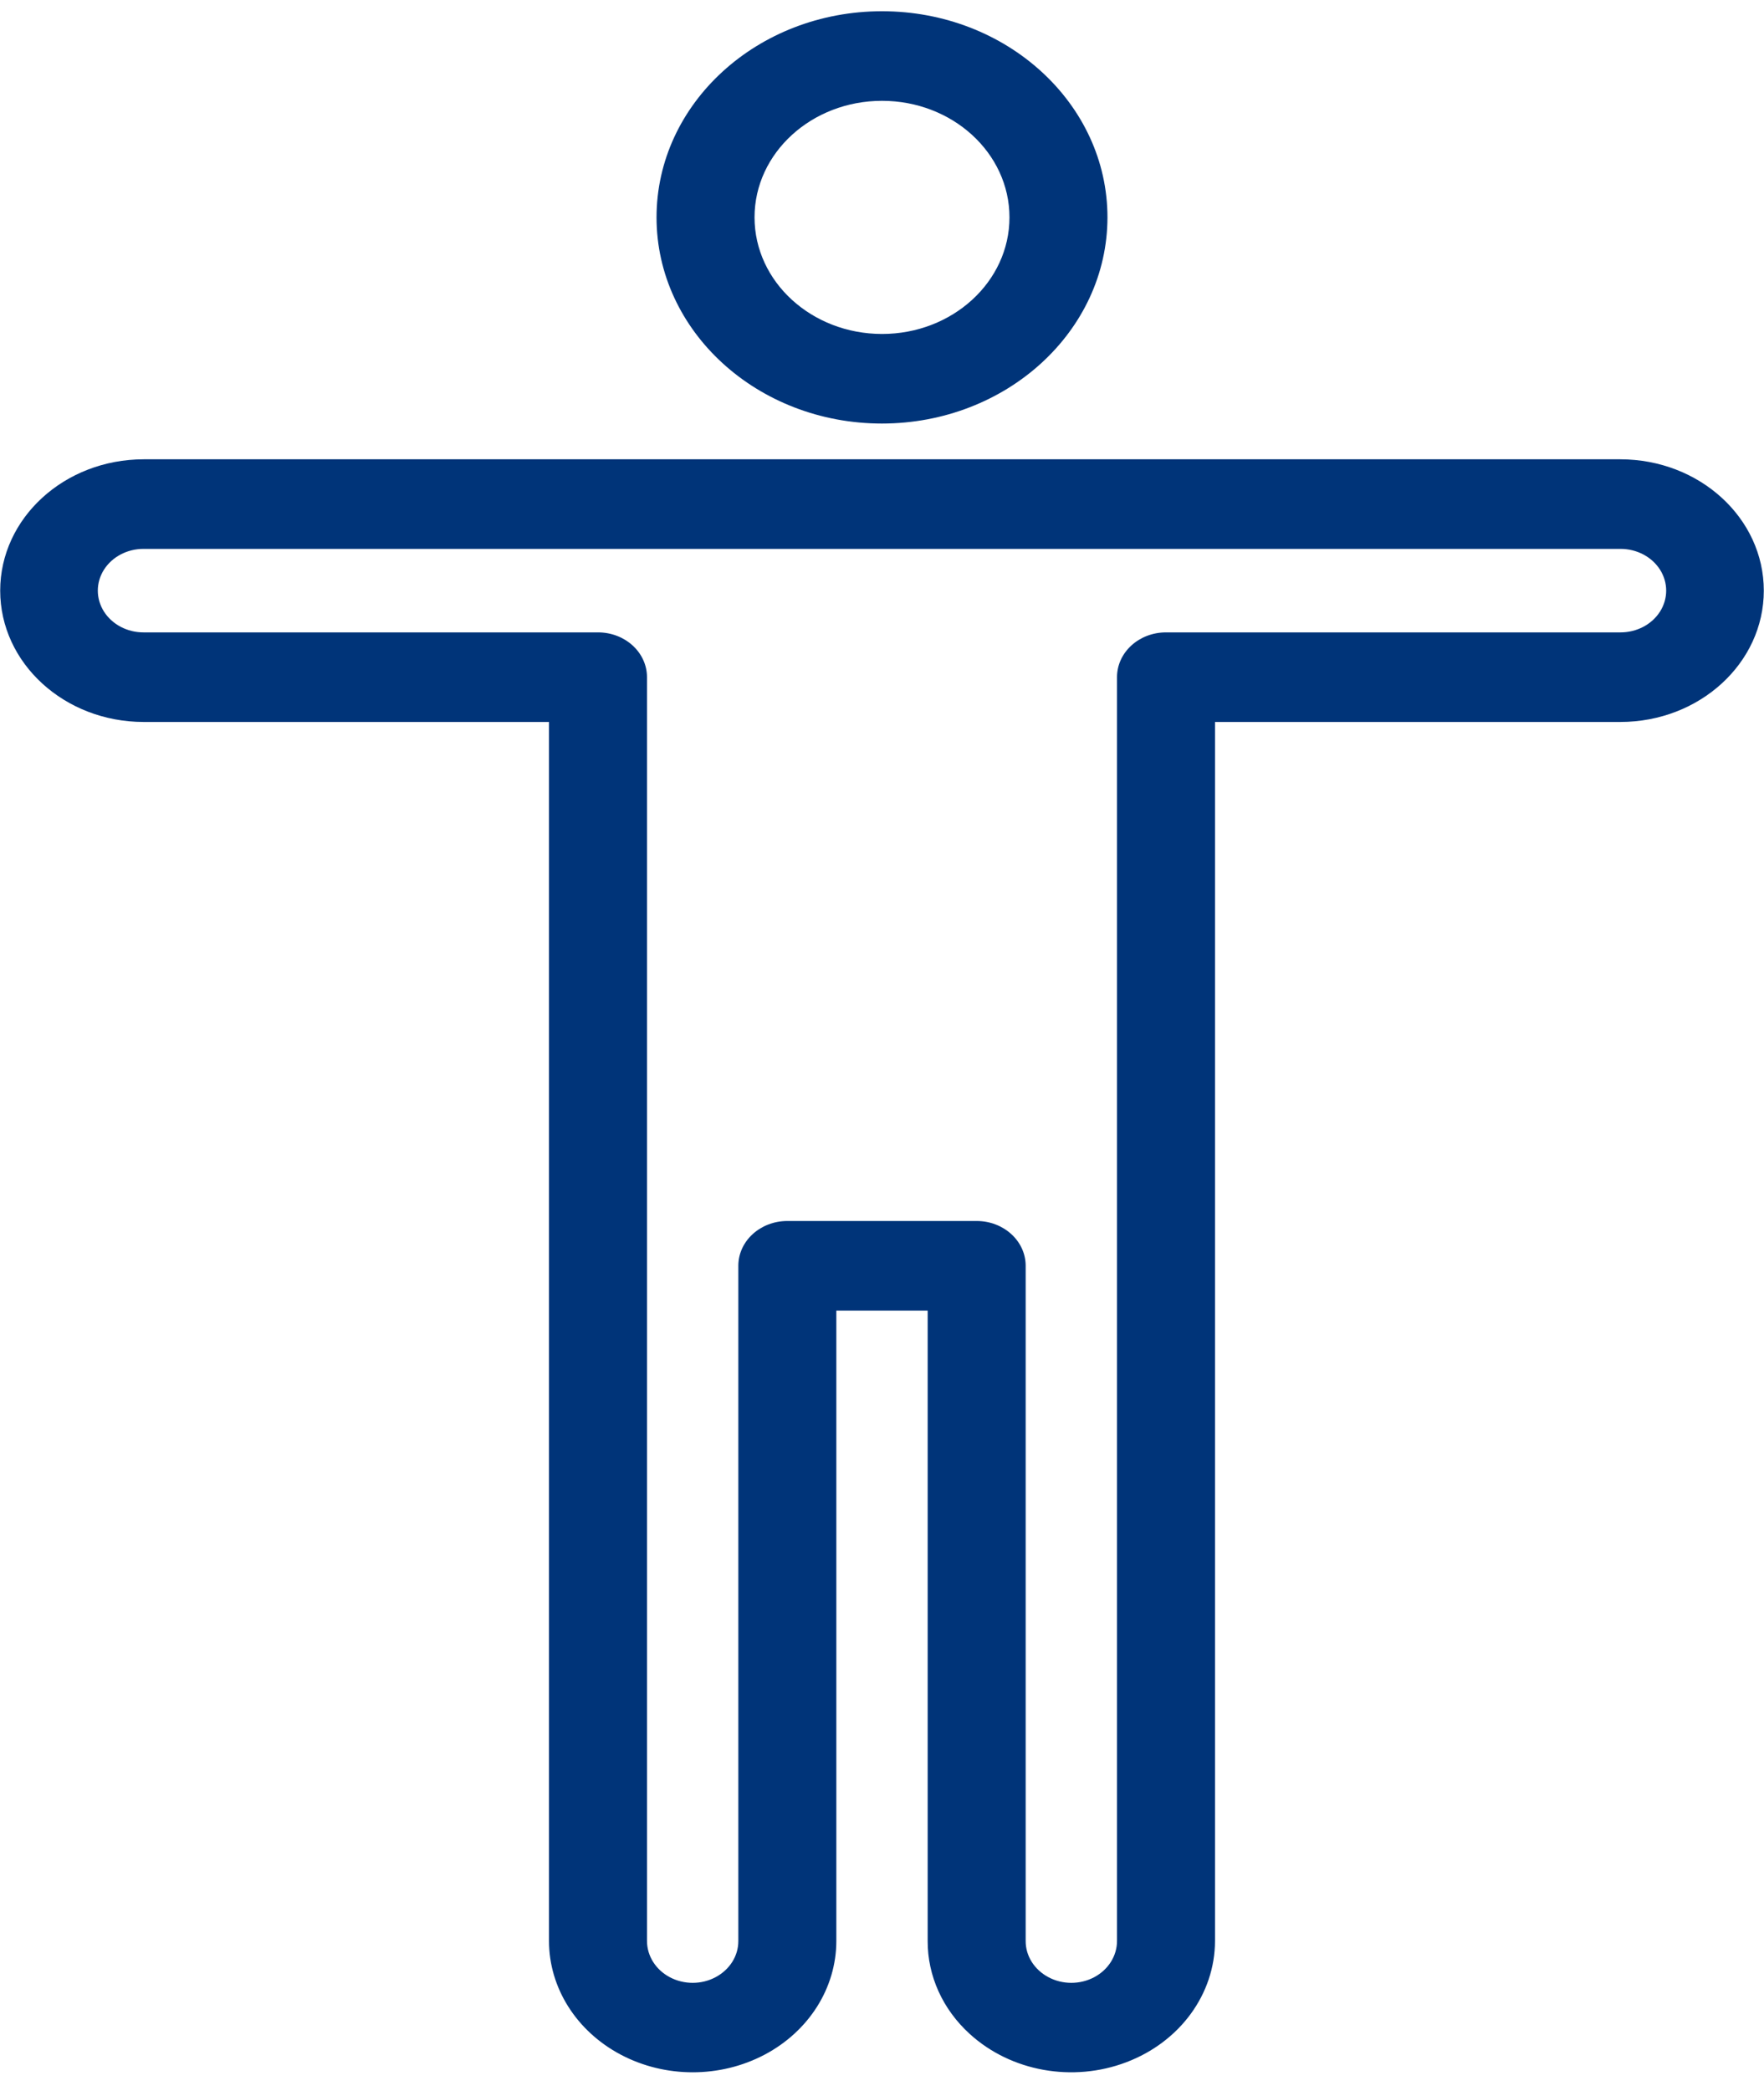<?xml version="1.0" encoding="UTF-8"?>
<svg width="27px" height="32px" viewBox="0 0 27 32" version="1.1" xmlns="http://www.w3.org/2000/svg" xmlns:xlink="http://www.w3.org/1999/xlink">
    <!-- Generator: Sketch 51.3 (57544) - http://www.bohemiancoding.com/sketch -->
    <title>noun_Accessibility_1035184_000000 (2)</title>
    <desc>Created with Sketch.</desc>
    <defs></defs>
    <g id="v7" stroke="none" stroke-width="1" fill="none" fill-rule="evenodd">
        <g id="Desktop-kehittäminen" transform="translate(-530, -1542)" fill="#003479" fill-rule="nonzero">
            <g id="lait-ja-säädökset-copy" transform="translate(496, 1470)">
                <g id="item" transform="translate(16, 56)">
                    <g id="noun_Accessibility_1035184_000000-(2)" transform="translate(18, 16)">
                        <path d="M16.951,3.327 C16.951,1.584 15.406,0.172 13.5,0.172 C11.594,0.172 10.049,1.585 10.049,3.327 C10.049,5.07 11.594,6.482 13.5,6.482 C15.405,6.48 16.949,5.069 16.951,3.327 Z M11.549,3.327 C11.549,2.342 12.423,1.543 13.5,1.543 C14.578,1.543 15.451,2.342 15.451,3.327 C15.451,4.312 14.578,5.111 13.5,5.111 C12.423,5.11 11.55,4.312 11.549,3.327 Z" id="Shape"></path>
                        <path d="M14.845,31.129 C15.475,31.702 16.42,31.872 17.24,31.56 C18.061,31.249 18.596,30.516 18.597,29.704 L18.597,11.049 L24.801,11.049 C26.015,11.048 26.997,10.148 26.997,9.039 C26.997,7.93 26.015,7.03 24.801,7.029 L2.199,7.029 C0.985,7.03 0.003,7.93 0.003,9.039 C0.003,10.148 0.985,11.048 2.199,11.049 L8.403,11.049 L8.403,29.704 C8.403,30.422 8.823,31.086 9.503,31.445 C10.183,31.804 11.021,31.804 11.702,31.445 C12.382,31.086 12.801,30.422 12.801,29.704 L12.801,20.057 L14.199,20.057 L14.199,29.704 C14.197,30.239 14.429,30.752 14.845,31.129 Z M12.051,18.686 C11.637,18.686 11.301,18.993 11.301,19.371 L11.301,29.704 C11.302,29.933 11.169,30.144 10.952,30.259 C10.736,30.374 10.469,30.374 10.252,30.259 C10.036,30.144 9.903,29.933 9.903,29.704 L9.903,10.364 C9.903,9.985 9.568,9.678 9.153,9.678 L2.199,9.678 C1.948,9.679 1.717,9.557 1.591,9.359 C1.466,9.161 1.466,8.917 1.591,8.719 C1.717,8.521 1.948,8.399 2.199,8.4 L24.801,8.4 C25.052,8.399 25.283,8.521 25.409,8.719 C25.534,8.917 25.534,9.161 25.409,9.359 C25.283,9.557 25.052,9.679 24.801,9.678 L17.847,9.678 C17.432,9.678 17.097,9.985 17.097,10.364 L17.097,29.704 C17.097,29.933 16.964,30.144 16.748,30.259 C16.531,30.374 16.264,30.374 16.048,30.259 C15.831,30.144 15.698,29.933 15.699,29.704 L15.699,19.371 C15.699,18.993 15.363,18.686 14.949,18.686 L12.051,18.686 Z" id="Shape"></path>
                    </g>
                </g>
            </g>
        </g>
    </g>
</svg>